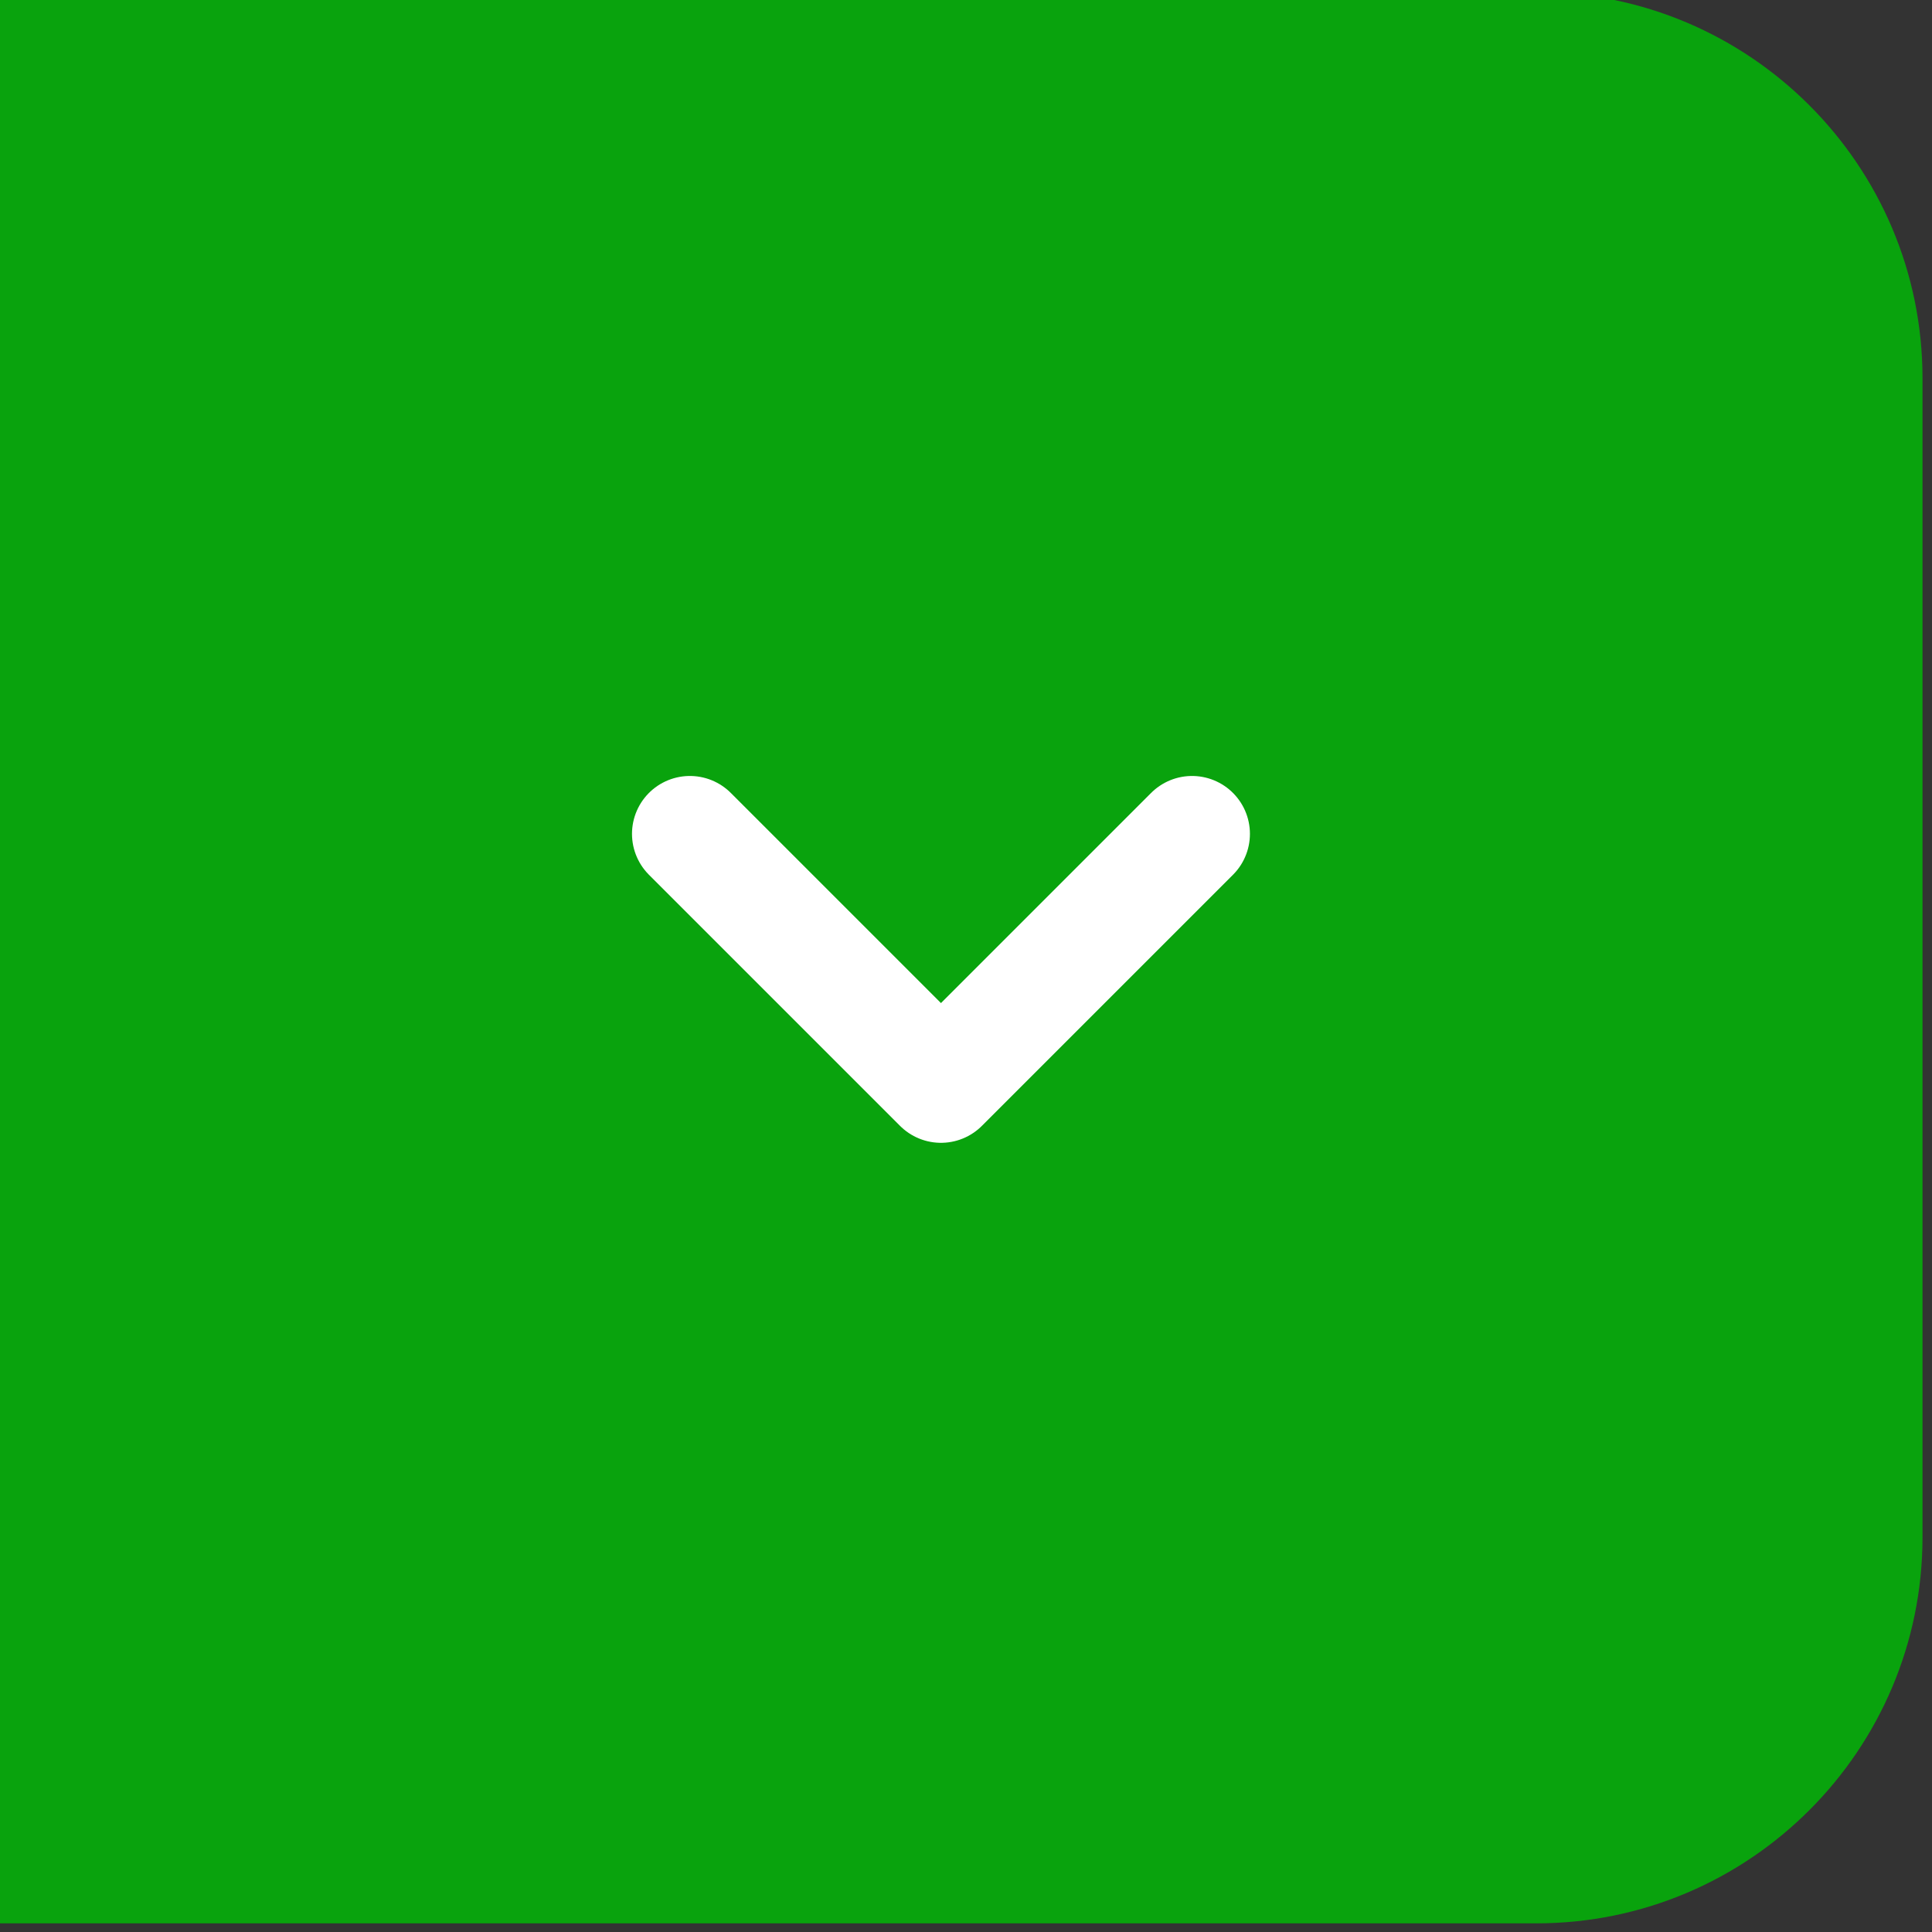 <?xml version="1.0" encoding="UTF-8" standalone="no"?>
<!DOCTYPE svg PUBLIC "-//W3C//DTD SVG 1.1//EN" "http://www.w3.org/Graphics/SVG/1.1/DTD/svg11.dtd">
<svg width="100%" height="100%" viewBox="0 0 50 50" version="1.1" xmlns="http://www.w3.org/2000/svg" xmlns:xlink="http://www.w3.org/1999/xlink" xml:space="preserve" xmlns:serif="http://www.serif.com/" style="fill-rule:evenodd;clip-rule:evenodd;stroke-linecap:round;stroke-linejoin:round;stroke-miterlimit:1.5;">
    <rect x="0" y="0" width="50" height="50" fill="#333333" stroke="none"/>
    <g transform="matrix(1,0,0,1,-1441,-786.68)">
        <g transform="matrix(1,0,0,1,424,529.68)">
            <g transform="matrix(0.688,0,0,0.833,667.969,-253)">
                <path d="M579.63,624C579.63,617.377 573.121,612 565.104,612L507,612L507,672L565.104,672C573.121,672 579.63,666.623 579.63,660L579.63,624Z" style="fill:rgb(9,163,13);"/>
            </g>
            <g transform="matrix(0.684,0,0,0.684,561.526,-273.066)">
                <path d="M711,806.5L705.139,812.361L701.5,816L692,806.5" style="fill:none;stroke:white;stroke-width:4.38px;"/>
            </g>
        </g>
    </g>
</svg>
